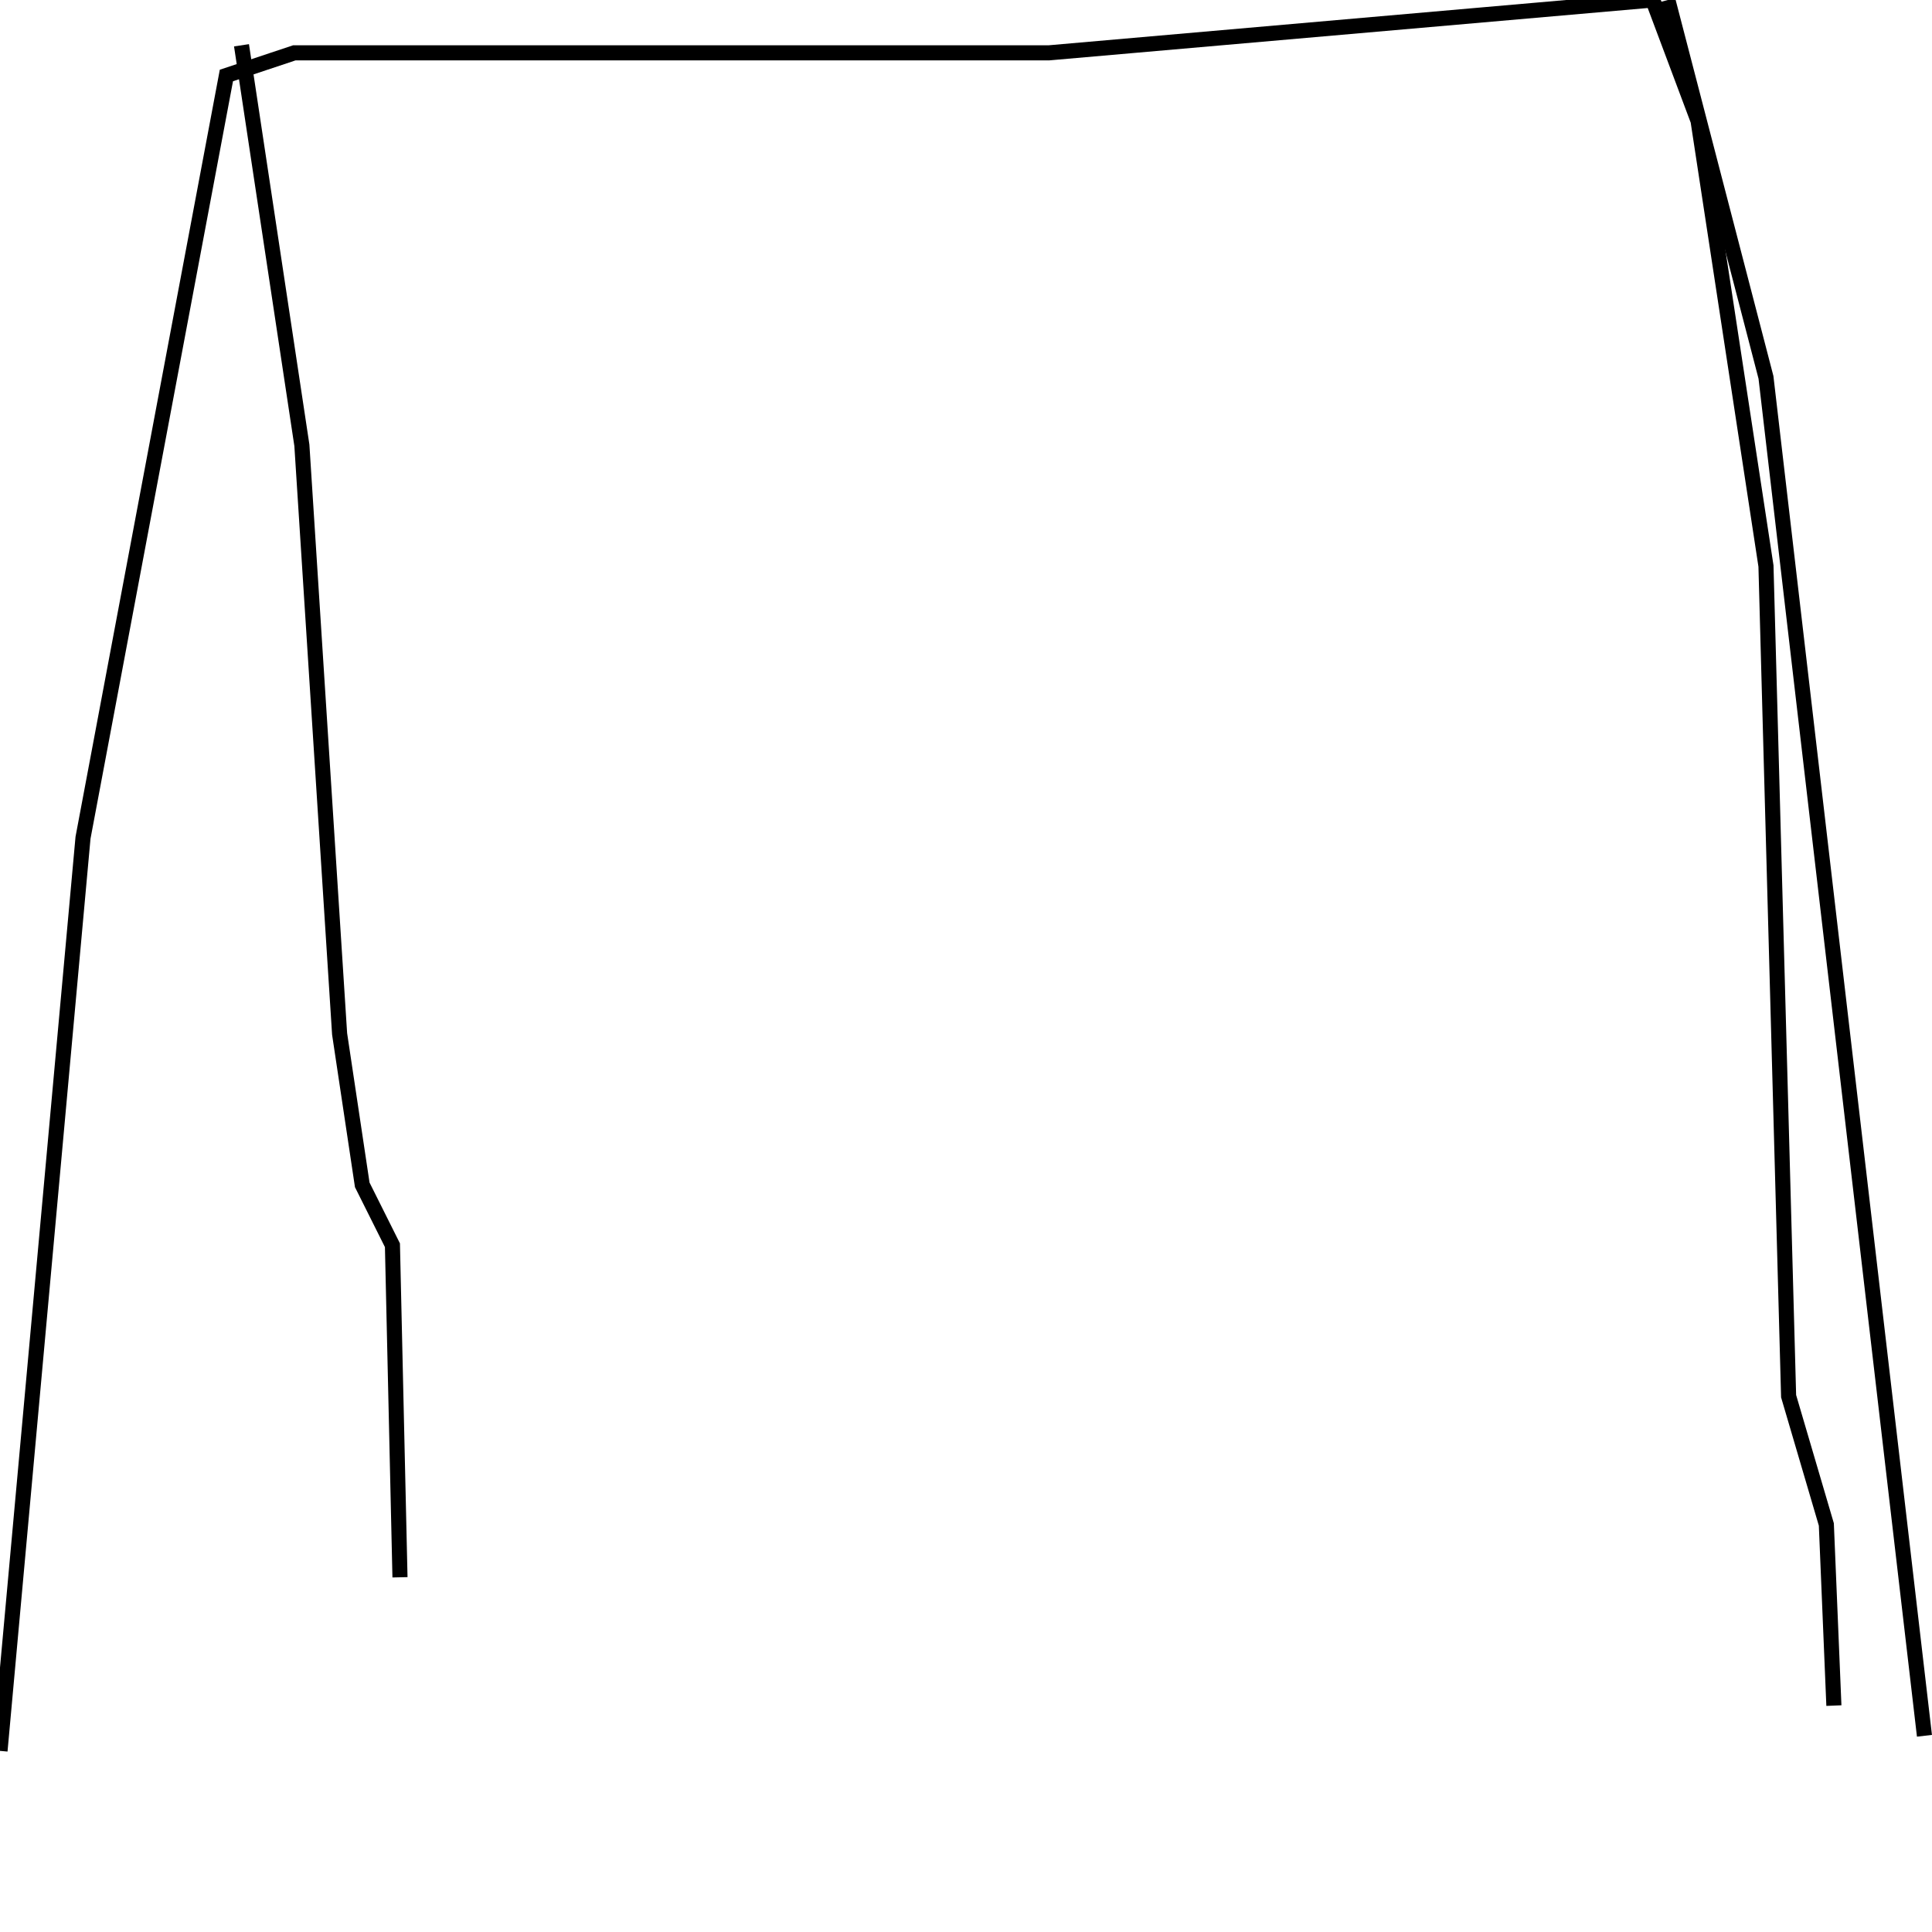 <?xml version="1.0" encoding="utf-8" ?>
<svg baseProfile="full" height="256" version="1.1" width="256" xmlns="http://www.w3.org/2000/svg" xmlns:ev="http://www.w3.org/2001/xml-events" xmlns:xlink="http://www.w3.org/1999/xlink"><defs /><polyline fill="none" points="0,232 11,111 30,10 39,7 139,7 219,0 225,16 234,75 237,185 242,202 243,226" stroke="rgb(0%,0%,0%)" stroke-width="2" /><polyline fill="none" points="221,0 234,50 255,230" stroke="rgb(0%,0%,0%)" stroke-width="2" /><polyline fill="none" points="32,6 40,59 45,137 48,157 52,165 53,209" stroke="rgb(0%,0%,0%)" stroke-width="2" /></svg>
